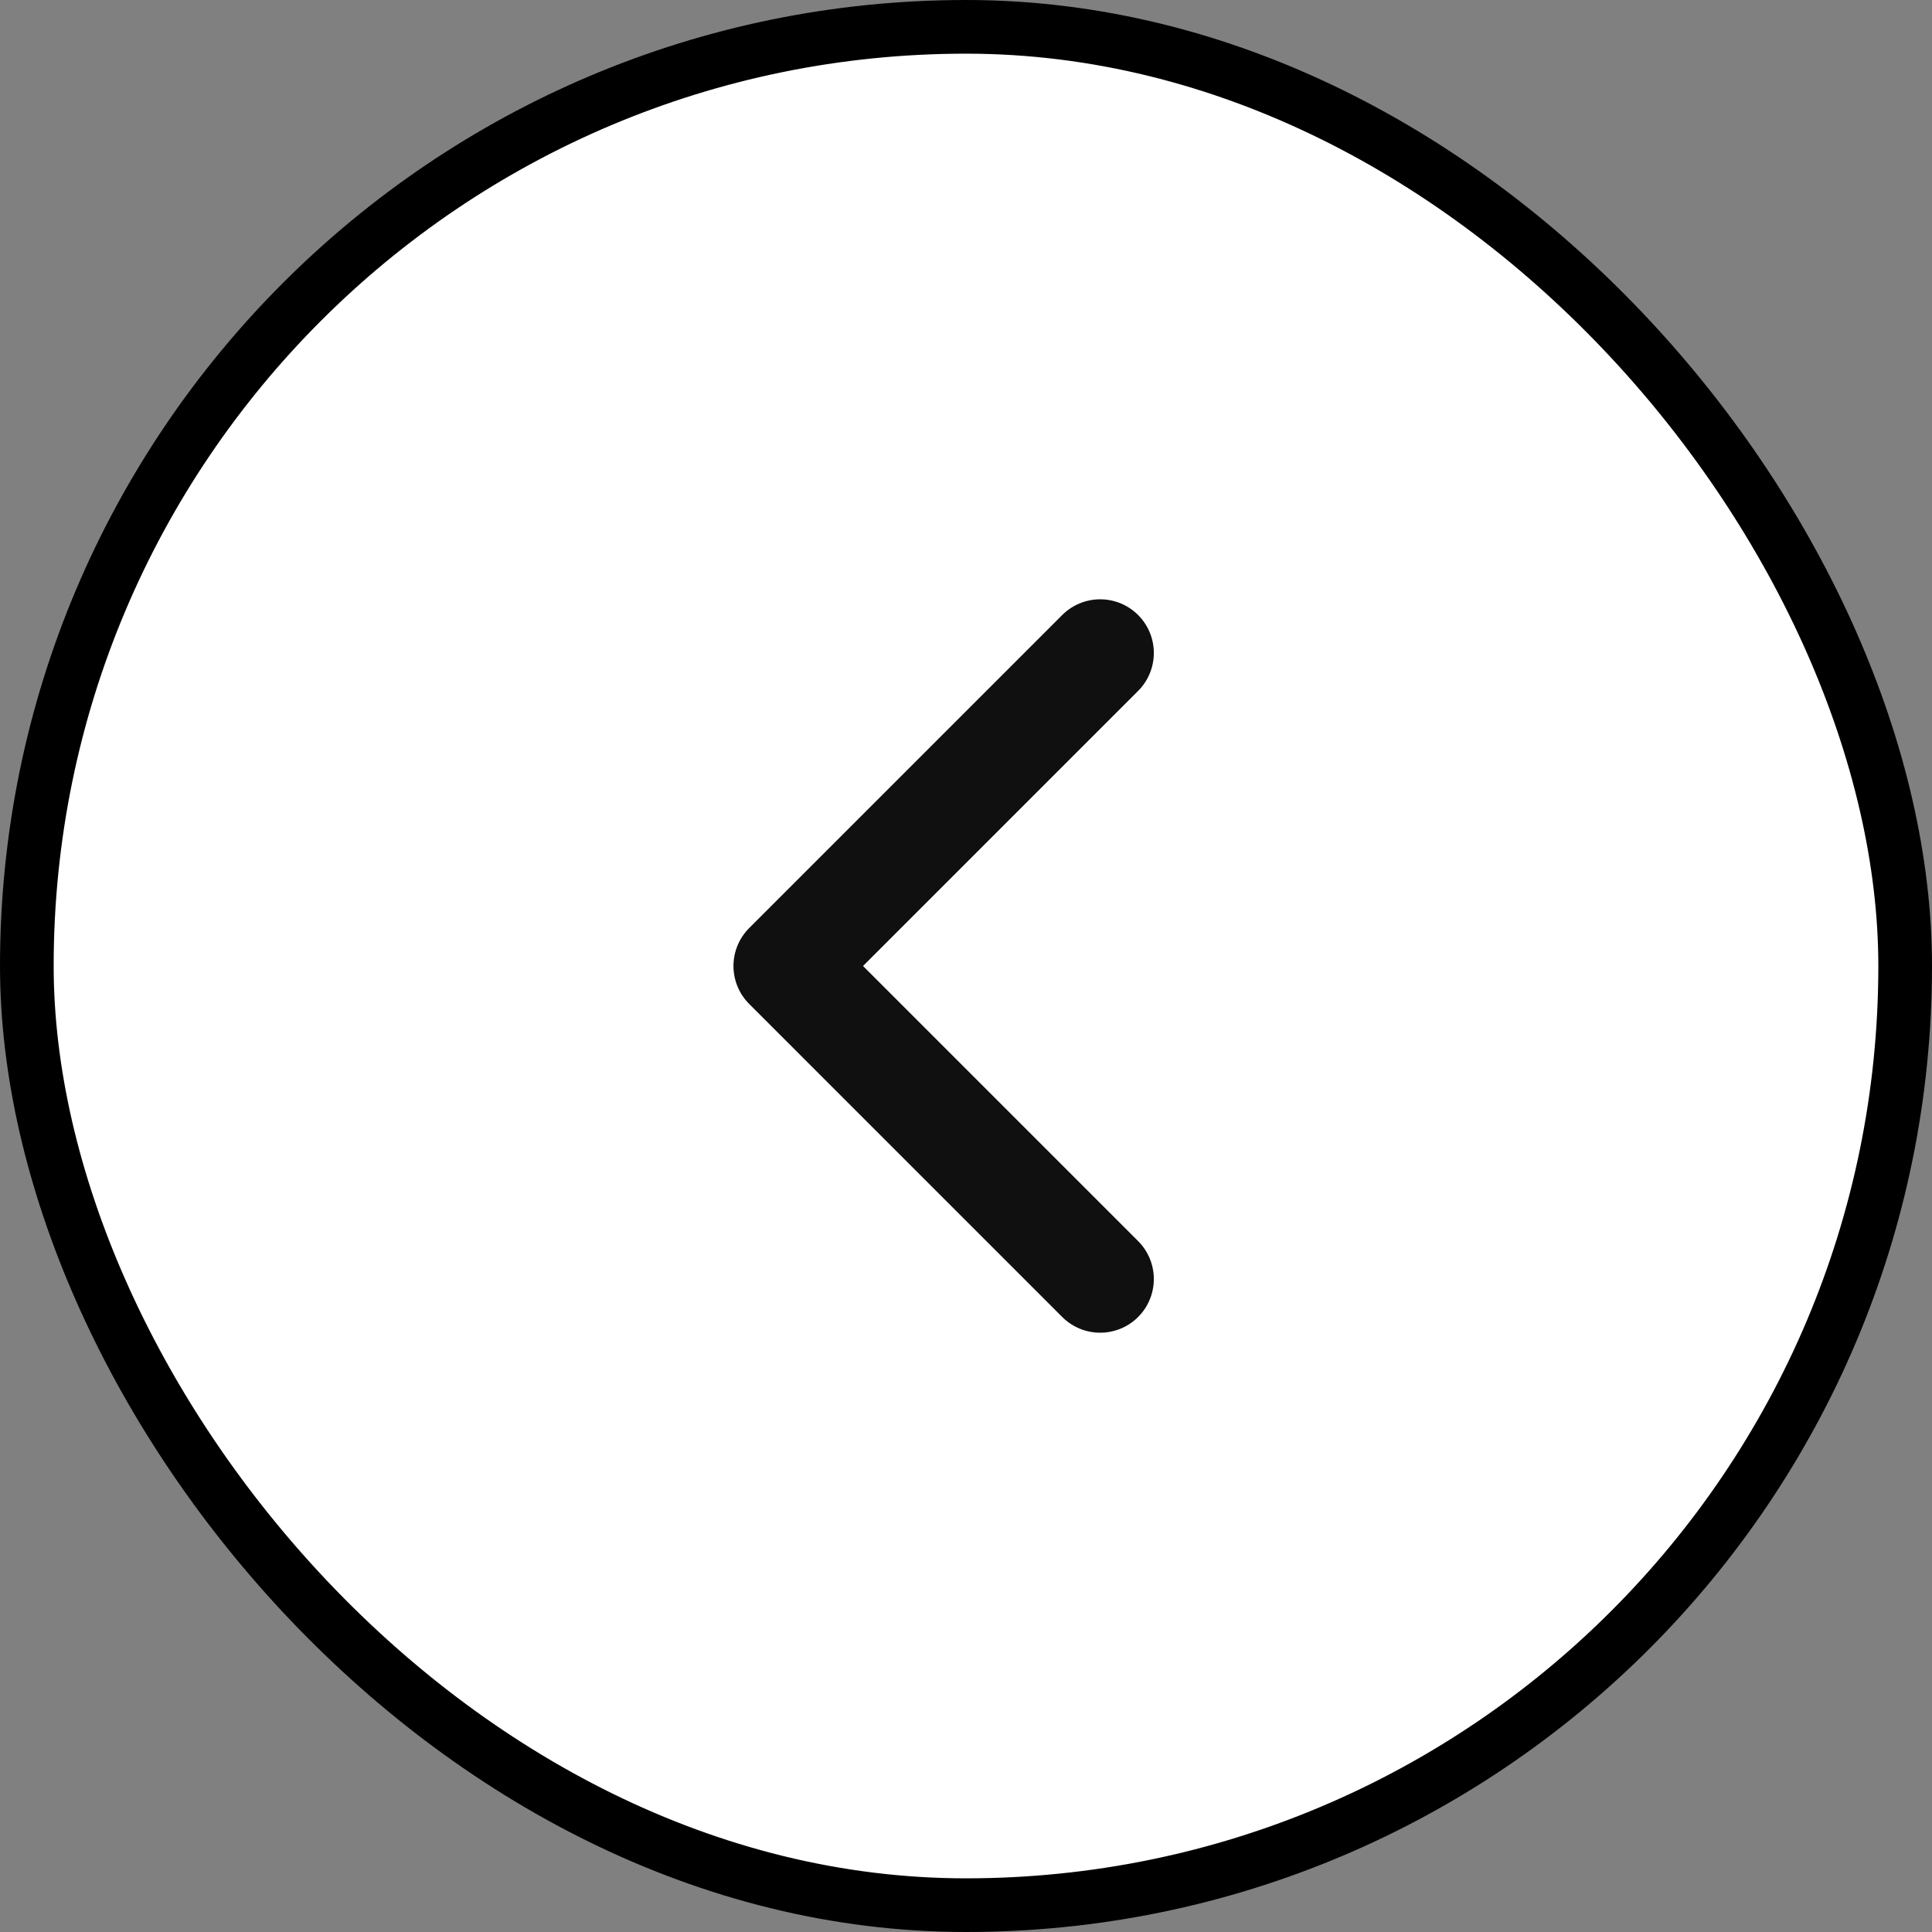 <svg width="36" height="36" viewBox="0 0 36 36" fill="none" xmlns="http://www.w3.org/2000/svg">
<rect x="0" y="0" width="36" height="36" fill="#808080" stroke="none"/>
<rect x="0.5" y="0.5" width="35" height="35" rx="17.5" fill="white"/>
<rect x="0.5" y="0.5" width="35" height="35" rx="17.5" stroke="black"/>
<path d="M20.5 23.833L14.667 18L20.5 12.167" stroke="#101010" stroke-width="2" stroke-linecap="round" stroke-linejoin="round"/>
</svg>
